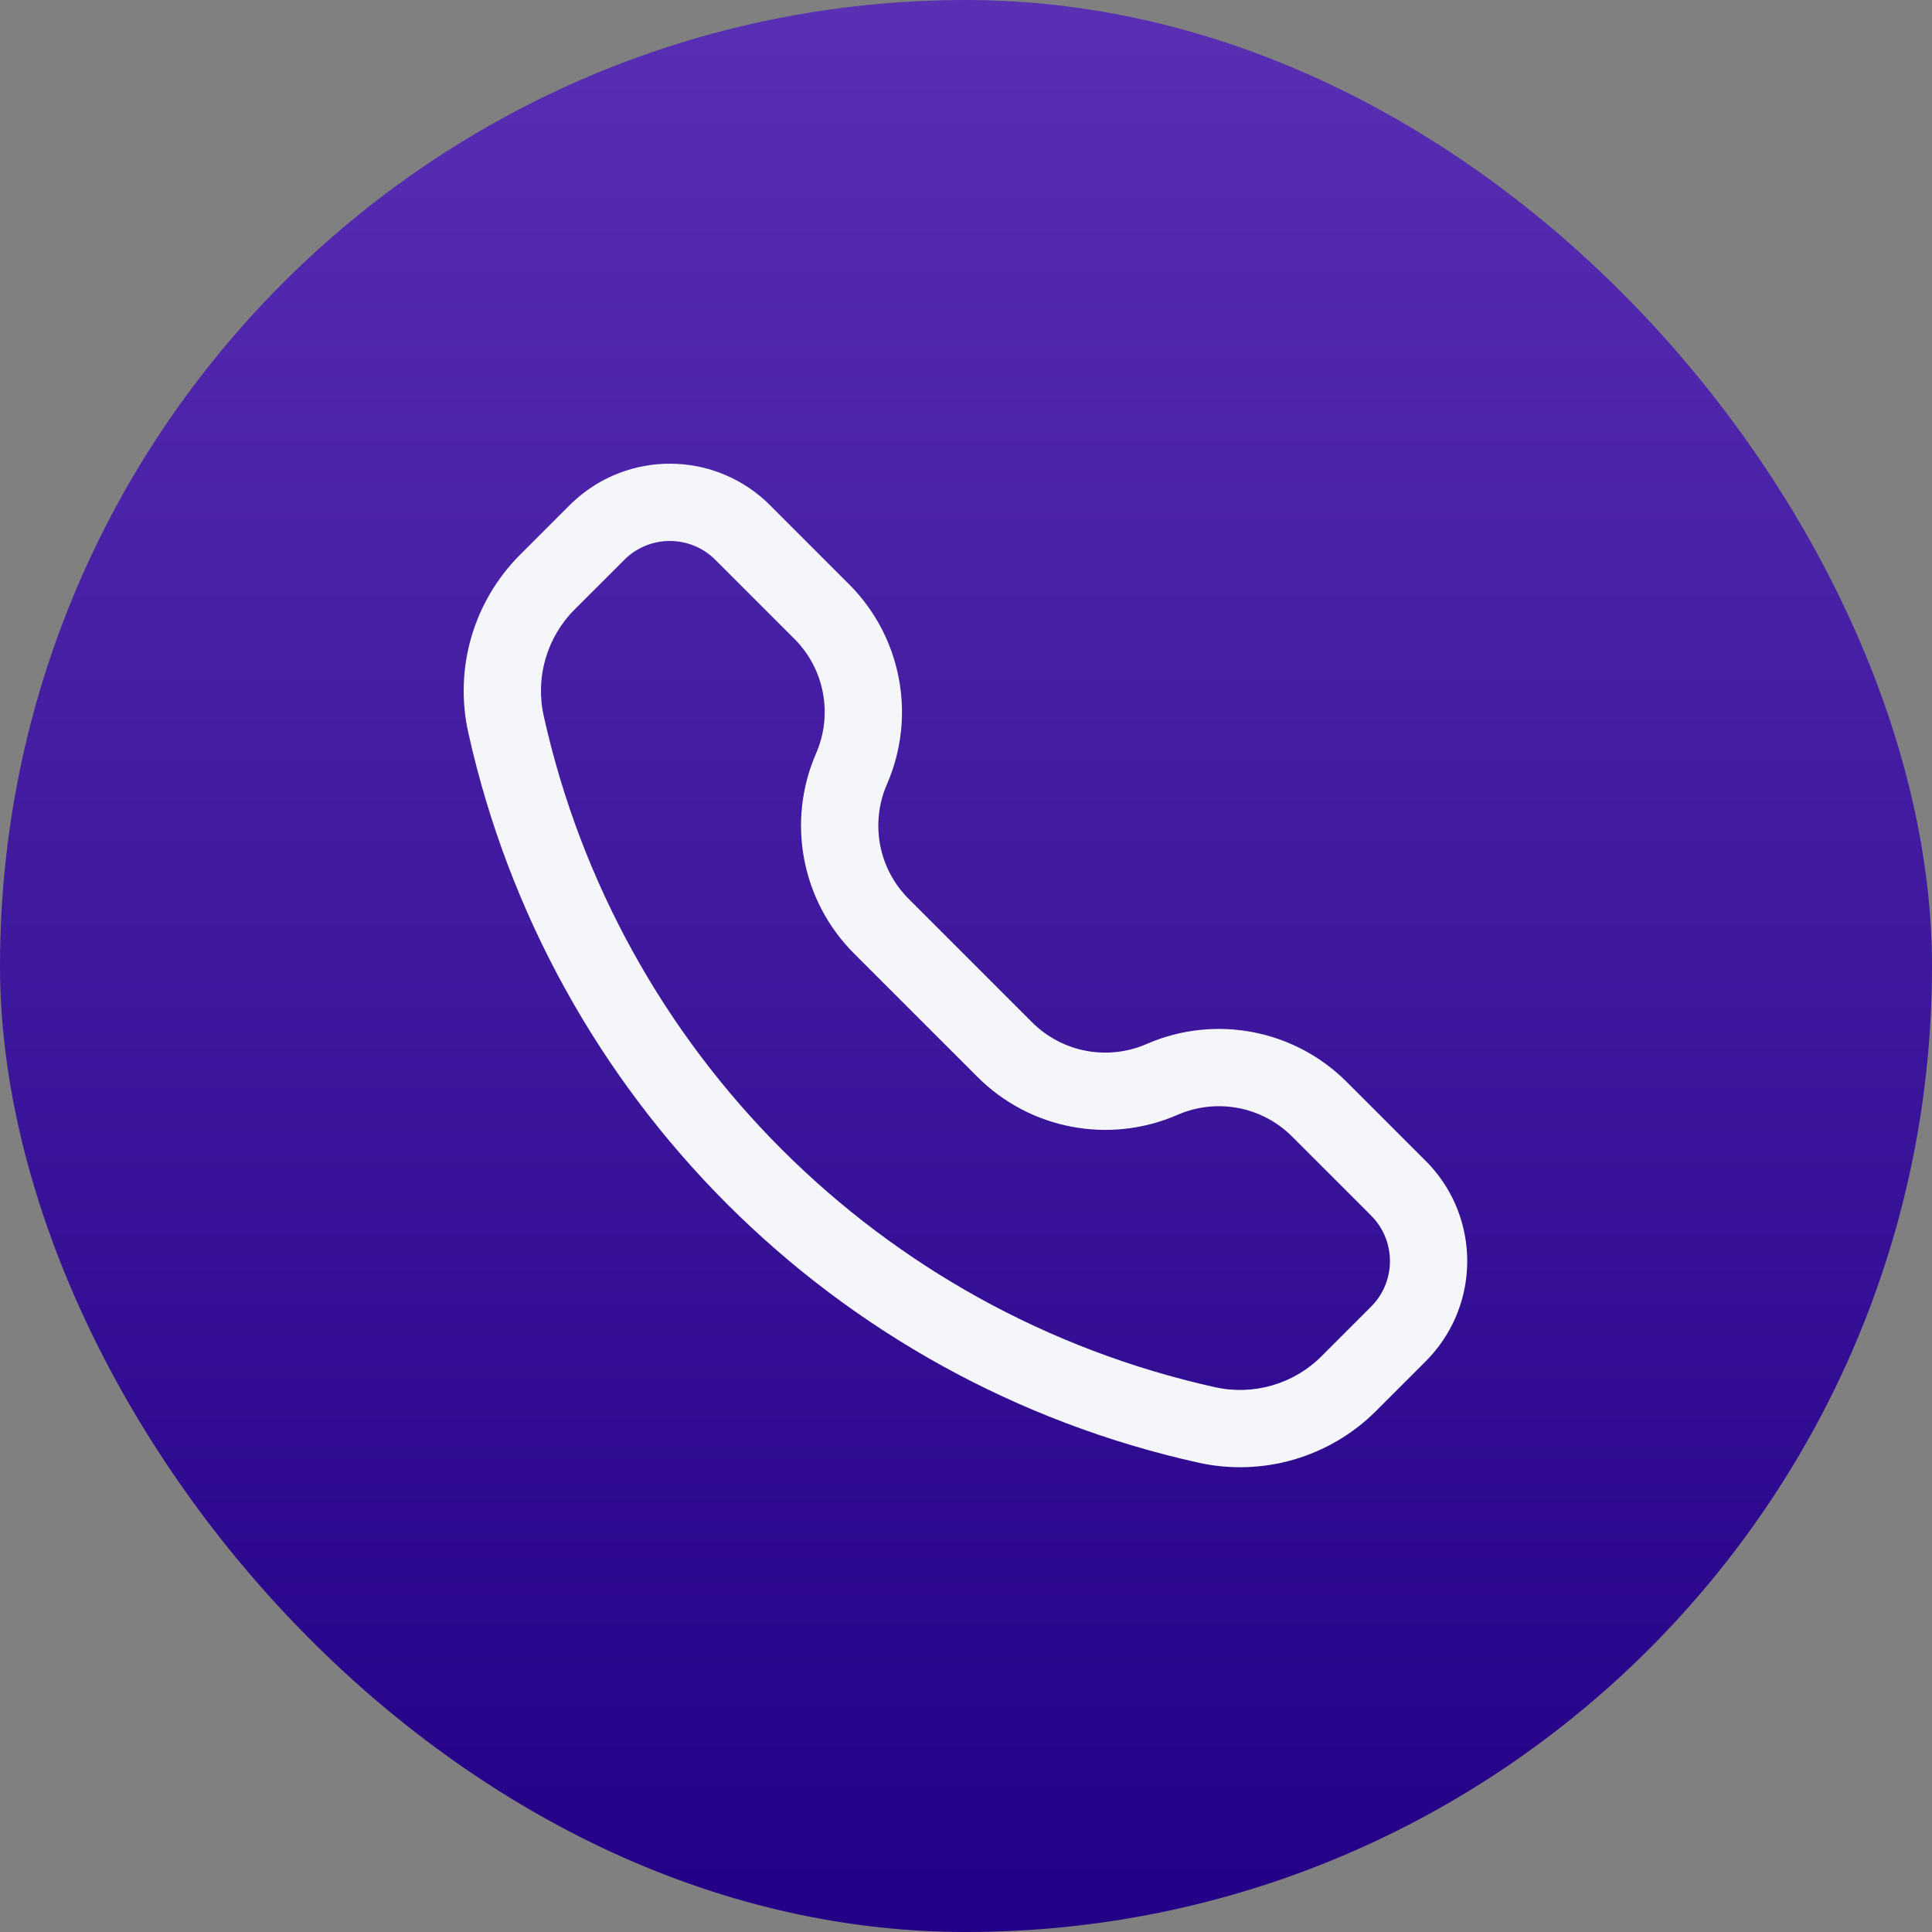 <svg width="50" height="50" viewBox="0 0 50 50" fill="none" xmlns="http://www.w3.org/2000/svg">
<rect x="0" y="0" width="50" height="50" fill="#808080" stroke="none"/>
<rect width="50" height="50" rx="25" fill="url(#paint0_linear_750_441)"/>
<path fill-rule="evenodd" clip-rule="evenodd" d="M19.816 12.967C18.413 11.678 16.257 11.678 14.854 12.967C14.796 13.02 14.735 13.081 14.655 13.161L13.459 14.357C12.255 15.561 11.749 17.297 12.119 18.96C14.215 28.391 21.581 35.758 31.012 37.853C32.675 38.223 34.411 37.717 35.615 36.513L36.811 35.317C36.891 35.237 36.953 35.176 37.005 35.118C38.294 33.715 38.294 31.559 37.005 30.156C36.953 30.099 36.891 30.038 36.811 29.958L34.852 27.999C33.492 26.639 31.438 26.25 29.675 27.018C28.666 27.458 27.489 27.236 26.711 26.457L23.515 23.261C22.736 22.483 22.514 21.307 22.954 20.297C23.722 18.534 23.333 16.48 21.973 15.12L20.014 13.161C19.934 13.081 19.873 13.02 19.816 12.967ZM16.207 14.439C16.845 13.854 17.825 13.854 18.462 14.439C18.485 14.46 18.513 14.488 18.615 14.59L20.559 16.534C21.338 17.312 21.56 18.488 21.12 19.498C20.352 21.261 20.741 23.315 22.101 24.675L25.297 27.871C26.657 29.231 28.711 29.62 30.474 28.852C31.484 28.412 32.66 28.634 33.438 29.413L35.383 31.357C35.484 31.459 35.512 31.488 35.533 31.51C36.118 32.147 36.118 33.127 35.533 33.765C35.512 33.787 35.484 33.816 35.383 33.917L34.201 35.099C33.48 35.82 32.441 36.122 31.446 35.901C22.773 33.974 15.998 27.2 14.071 18.526C13.85 17.531 14.152 16.492 14.873 15.771L16.055 14.59C16.156 14.488 16.185 14.46 16.207 14.439Z" fill="#F5F6FA"/>
<defs>
<linearGradient id="paint0_linear_750_441" x1="25" y1="0" x2="25" y2="50" gradientUnits="userSpaceOnUse">
<stop stop-color="#592FB4"/>
<stop offset="1" stop-color="#230086"/>
</linearGradient>
</defs>
</svg>
